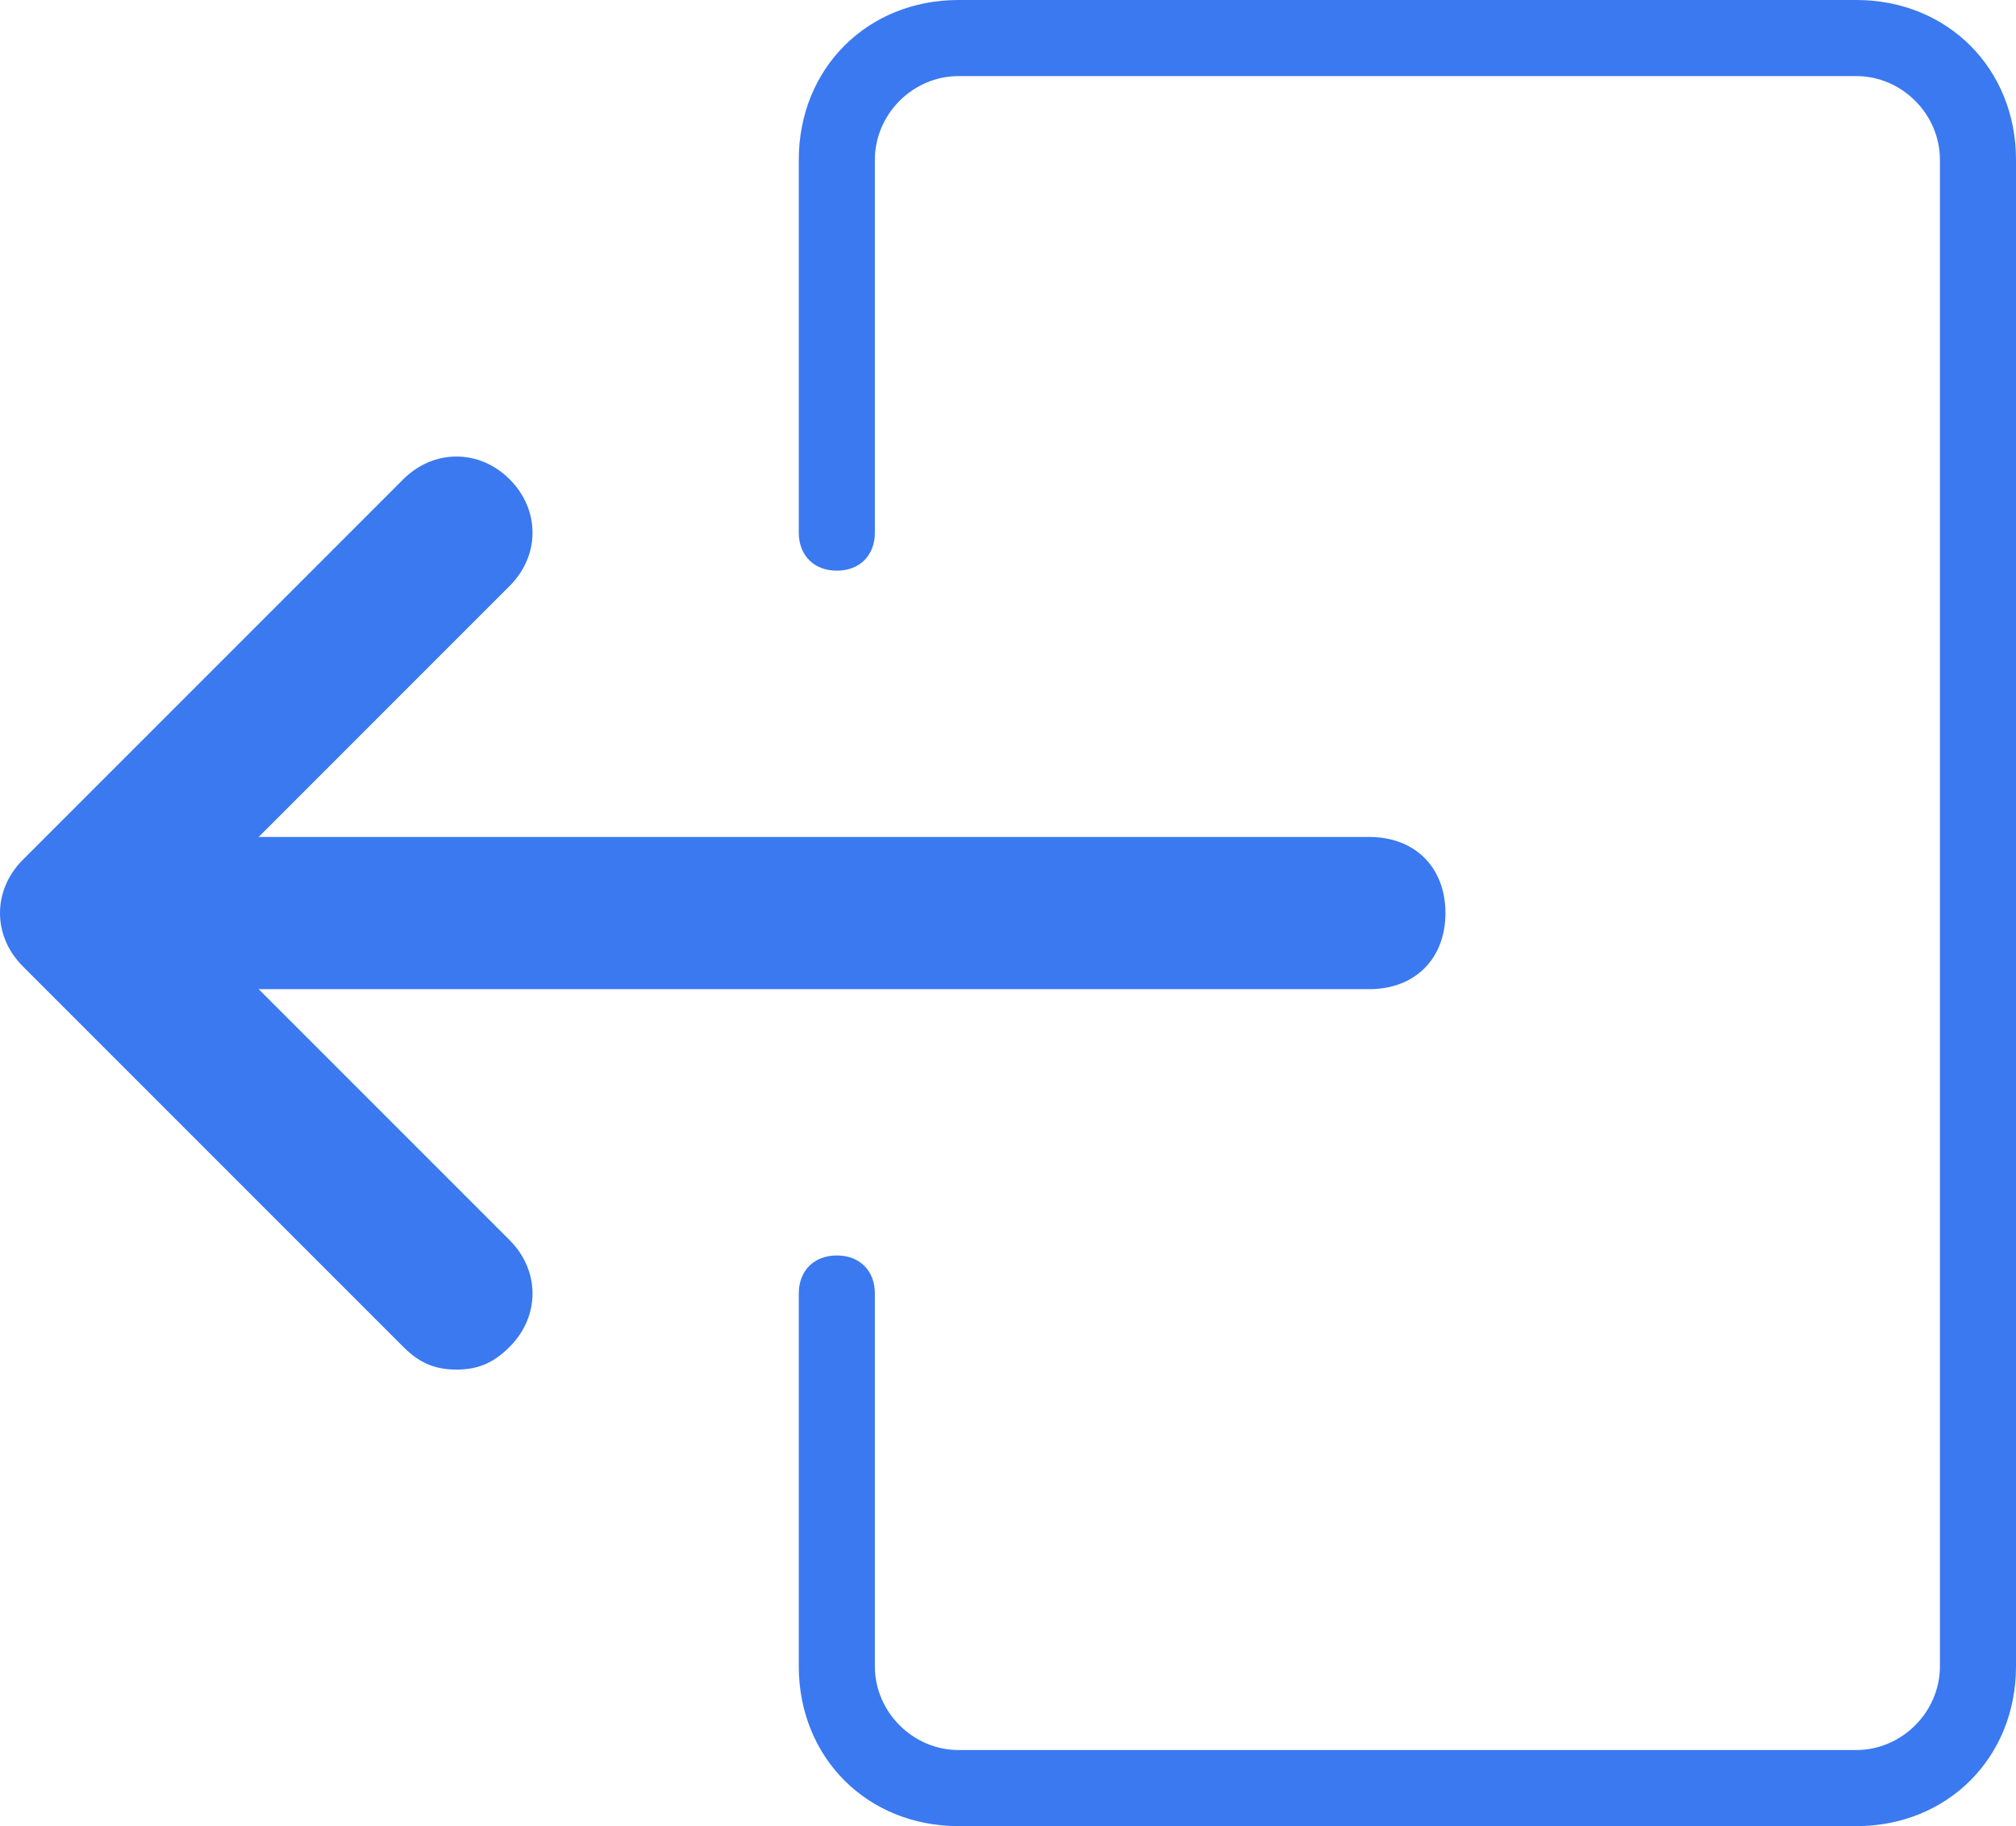 <?xml version="1.0" encoding="utf-8"?>
<!-- Generator: Adobe Illustrator 23.0.1, SVG Export Plug-In . SVG Version: 6.00 Build 0)  -->
<svg version="1.1" id="Capa_1" xmlns="http://www.w3.org/2000/svg" xmlns:xlink="http://www.w3.org/1999/xlink" x="0px" y="0px"
	 viewBox="0 0 26.5 24" style="enable-background:new 0 0 26.5 24;" xml:space="preserve">
<style type="text/css">
	.st0{fill:#3A79F0;}
</style>
<g>
	<g>
		<path class="st0" d="M24.4,24H12.6c-1.2,0-2.1-0.9-2.1-2.1V17c0-0.3,0.2-0.5,0.5-0.5s0.5,0.2,0.5,0.5v4.9c0,0.6,0.5,1.1,1.1,1.1
			h11.8c0.6,0,1.1-0.5,1.1-1.1V2.1C25.5,1.5,25,1,24.4,1H12.6c-0.6,0-1.1,0.5-1.1,1.1V7c0,0.3-0.2,0.5-0.5,0.5S10.5,7.3,10.5,7V2.1
			c0-1.2,0.9-2.1,2.1-2.1h11.8c1.2,0,2.1,0.9,2.1,2.1v19.8C26.5,23.1,25.6,24,24.4,24z"/>
	</g>
	<g>
		<path class="st0" d="M18,13H2c-0.6,0-1-0.4-1-1s0.4-1,1-1h16c0.6,0,1,0.4,1,1S18.6,13,18,13z"/>
	</g>
	<g>
		<path class="st0" d="M6,18c-0.3,0-0.5-0.1-0.7-0.3l-5-5c-0.4-0.4-0.4-1,0-1.4l5-5c0.4-0.4,1-0.4,1.4,0s0.4,1,0,1.4L2.4,12l4.3,4.3
			c0.4,0.4,0.4,1,0,1.4C6.5,17.9,6.3,18,6,18z"/>
	</g>
</g>
</svg>
